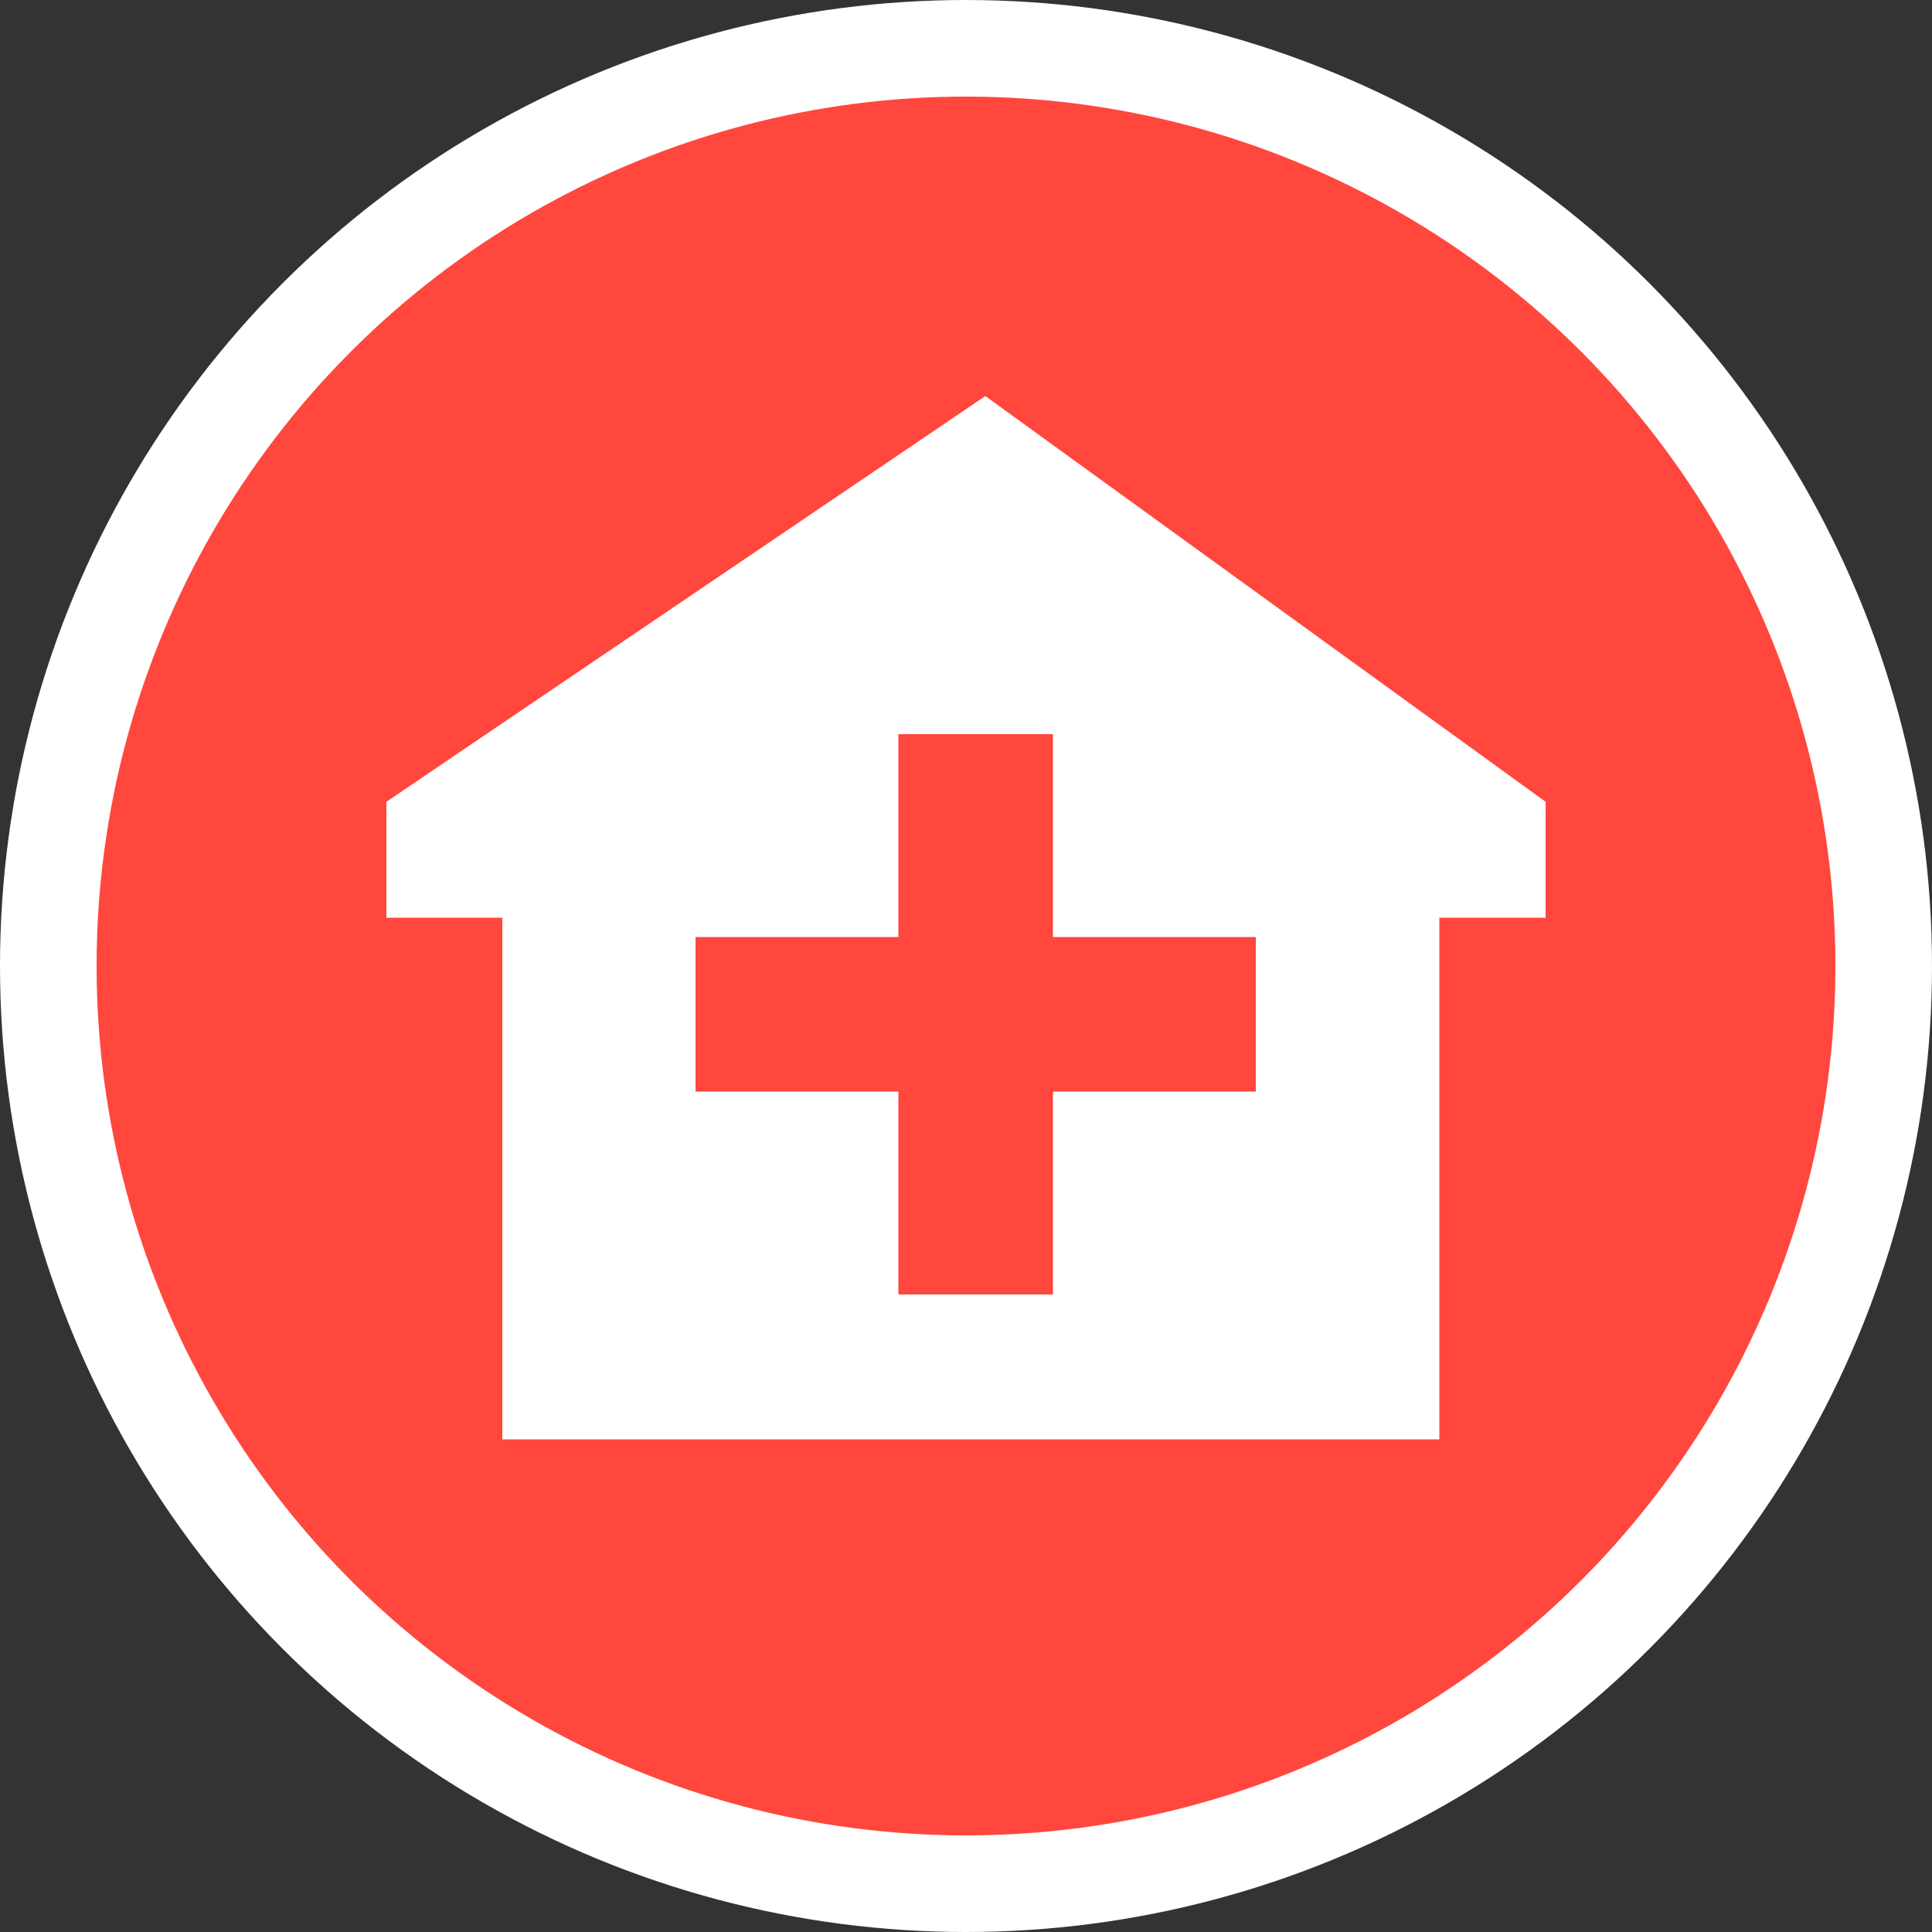 <?xml version="1.0" encoding="utf-8"?>
<!-- Generator: Adobe Illustrator 21.0.0, SVG Export Plug-In . SVG Version: 6.00 Build 0)  -->
<svg version="1.1" id="图层_1" xmlns="http://www.w3.org/2000/svg" xmlns:xlink="http://www.w3.org/1999/xlink" x="0px" y="0px"
	 viewBox="0 0 20 20" style="enable-background:new 0 0 20 20;" xml:space="preserve">
<rect x="0" y="0" width="20" height="20" fill="#333333" stroke="none"/>
<style type="text/css">
	.st0{fill:#FF473E;stroke:#FFFFFF;stroke-miterlimit:10;}
	.st1{fill:#FFFFFF;}
</style>
<circle class="st0" cx="10" cy="10" r="9.5"/>
<path class="st1" d="M10.2,4.1L4,8.3v1.2h1.2v5.4h9.7l0-5.4H16V8.3L10.2,4.1z M13,11.3h-2.1v2.1l-1.6,0v-2.1l-2.1,0V9.7h2.1V7.6h1.6
	v2.1H13L13,11.3z"/>
</svg>
